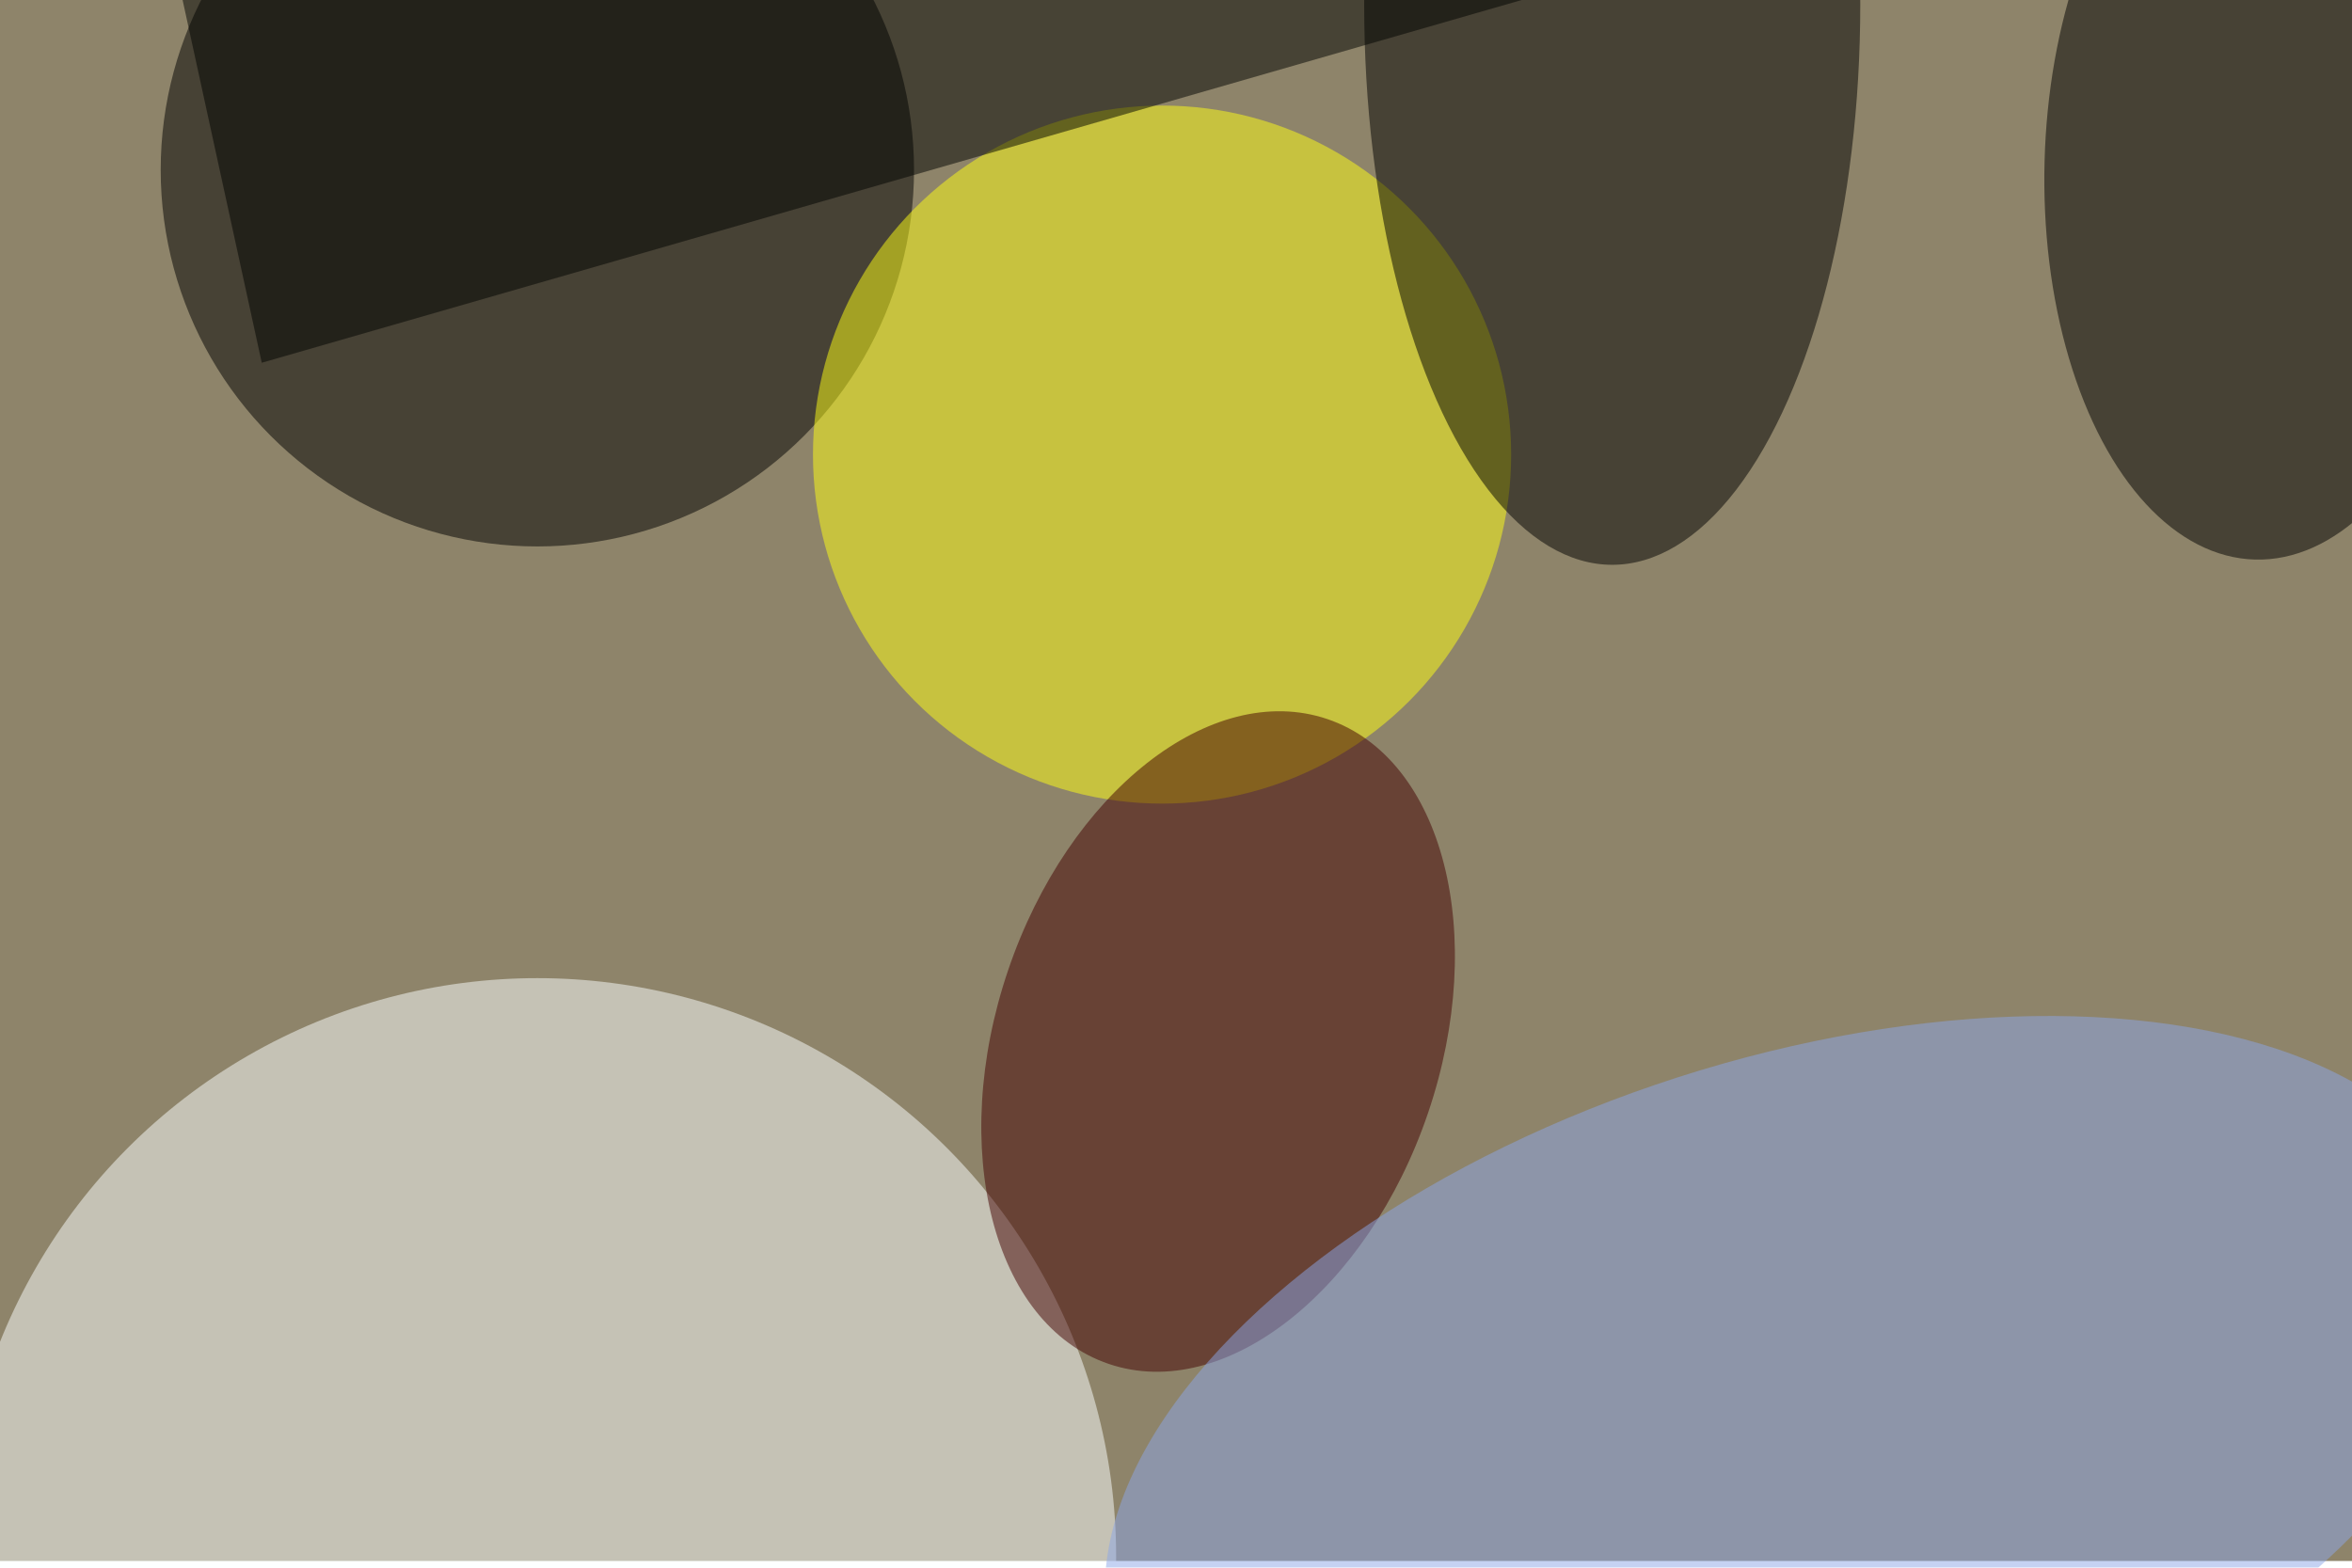 <svg xmlns="http://www.w3.org/2000/svg" viewBox="0 0 1404 936"><filter id="b"><feGaussianBlur stdDeviation="12" /></filter><path fill="#8e846a" d="M0 0h1404v932H0z"/><g filter="url(#b)" transform="translate(2.7 2.7) scale(5.484)" fill-opacity=".5"><ellipse cx="58" cy="18" rx="41" ry="41"/><ellipse fill="#fcffff" cx="58" cy="169" rx="63" ry="63"/><ellipse fill="#ffff15" cx="126" cy="49" rx="38" ry="38"/><ellipse cx="175" rx="27" ry="61"/><ellipse rx="1" ry="1" transform="matrix(1.127 -42.729 24.039 .634 246.1 17.7)"/><ellipse fill="#420000" rx="1" ry="1" transform="matrix(22.863 7.747 -11.894 35.104 132.1 112.9)"/><ellipse fill="#8da7e8" rx="1" ry="1" transform="matrix(12.496 38.923 -73.877 23.717 194.7 155.7)"/><path fill="#000200" d="M219-16H16l12 55z"/></g></svg>